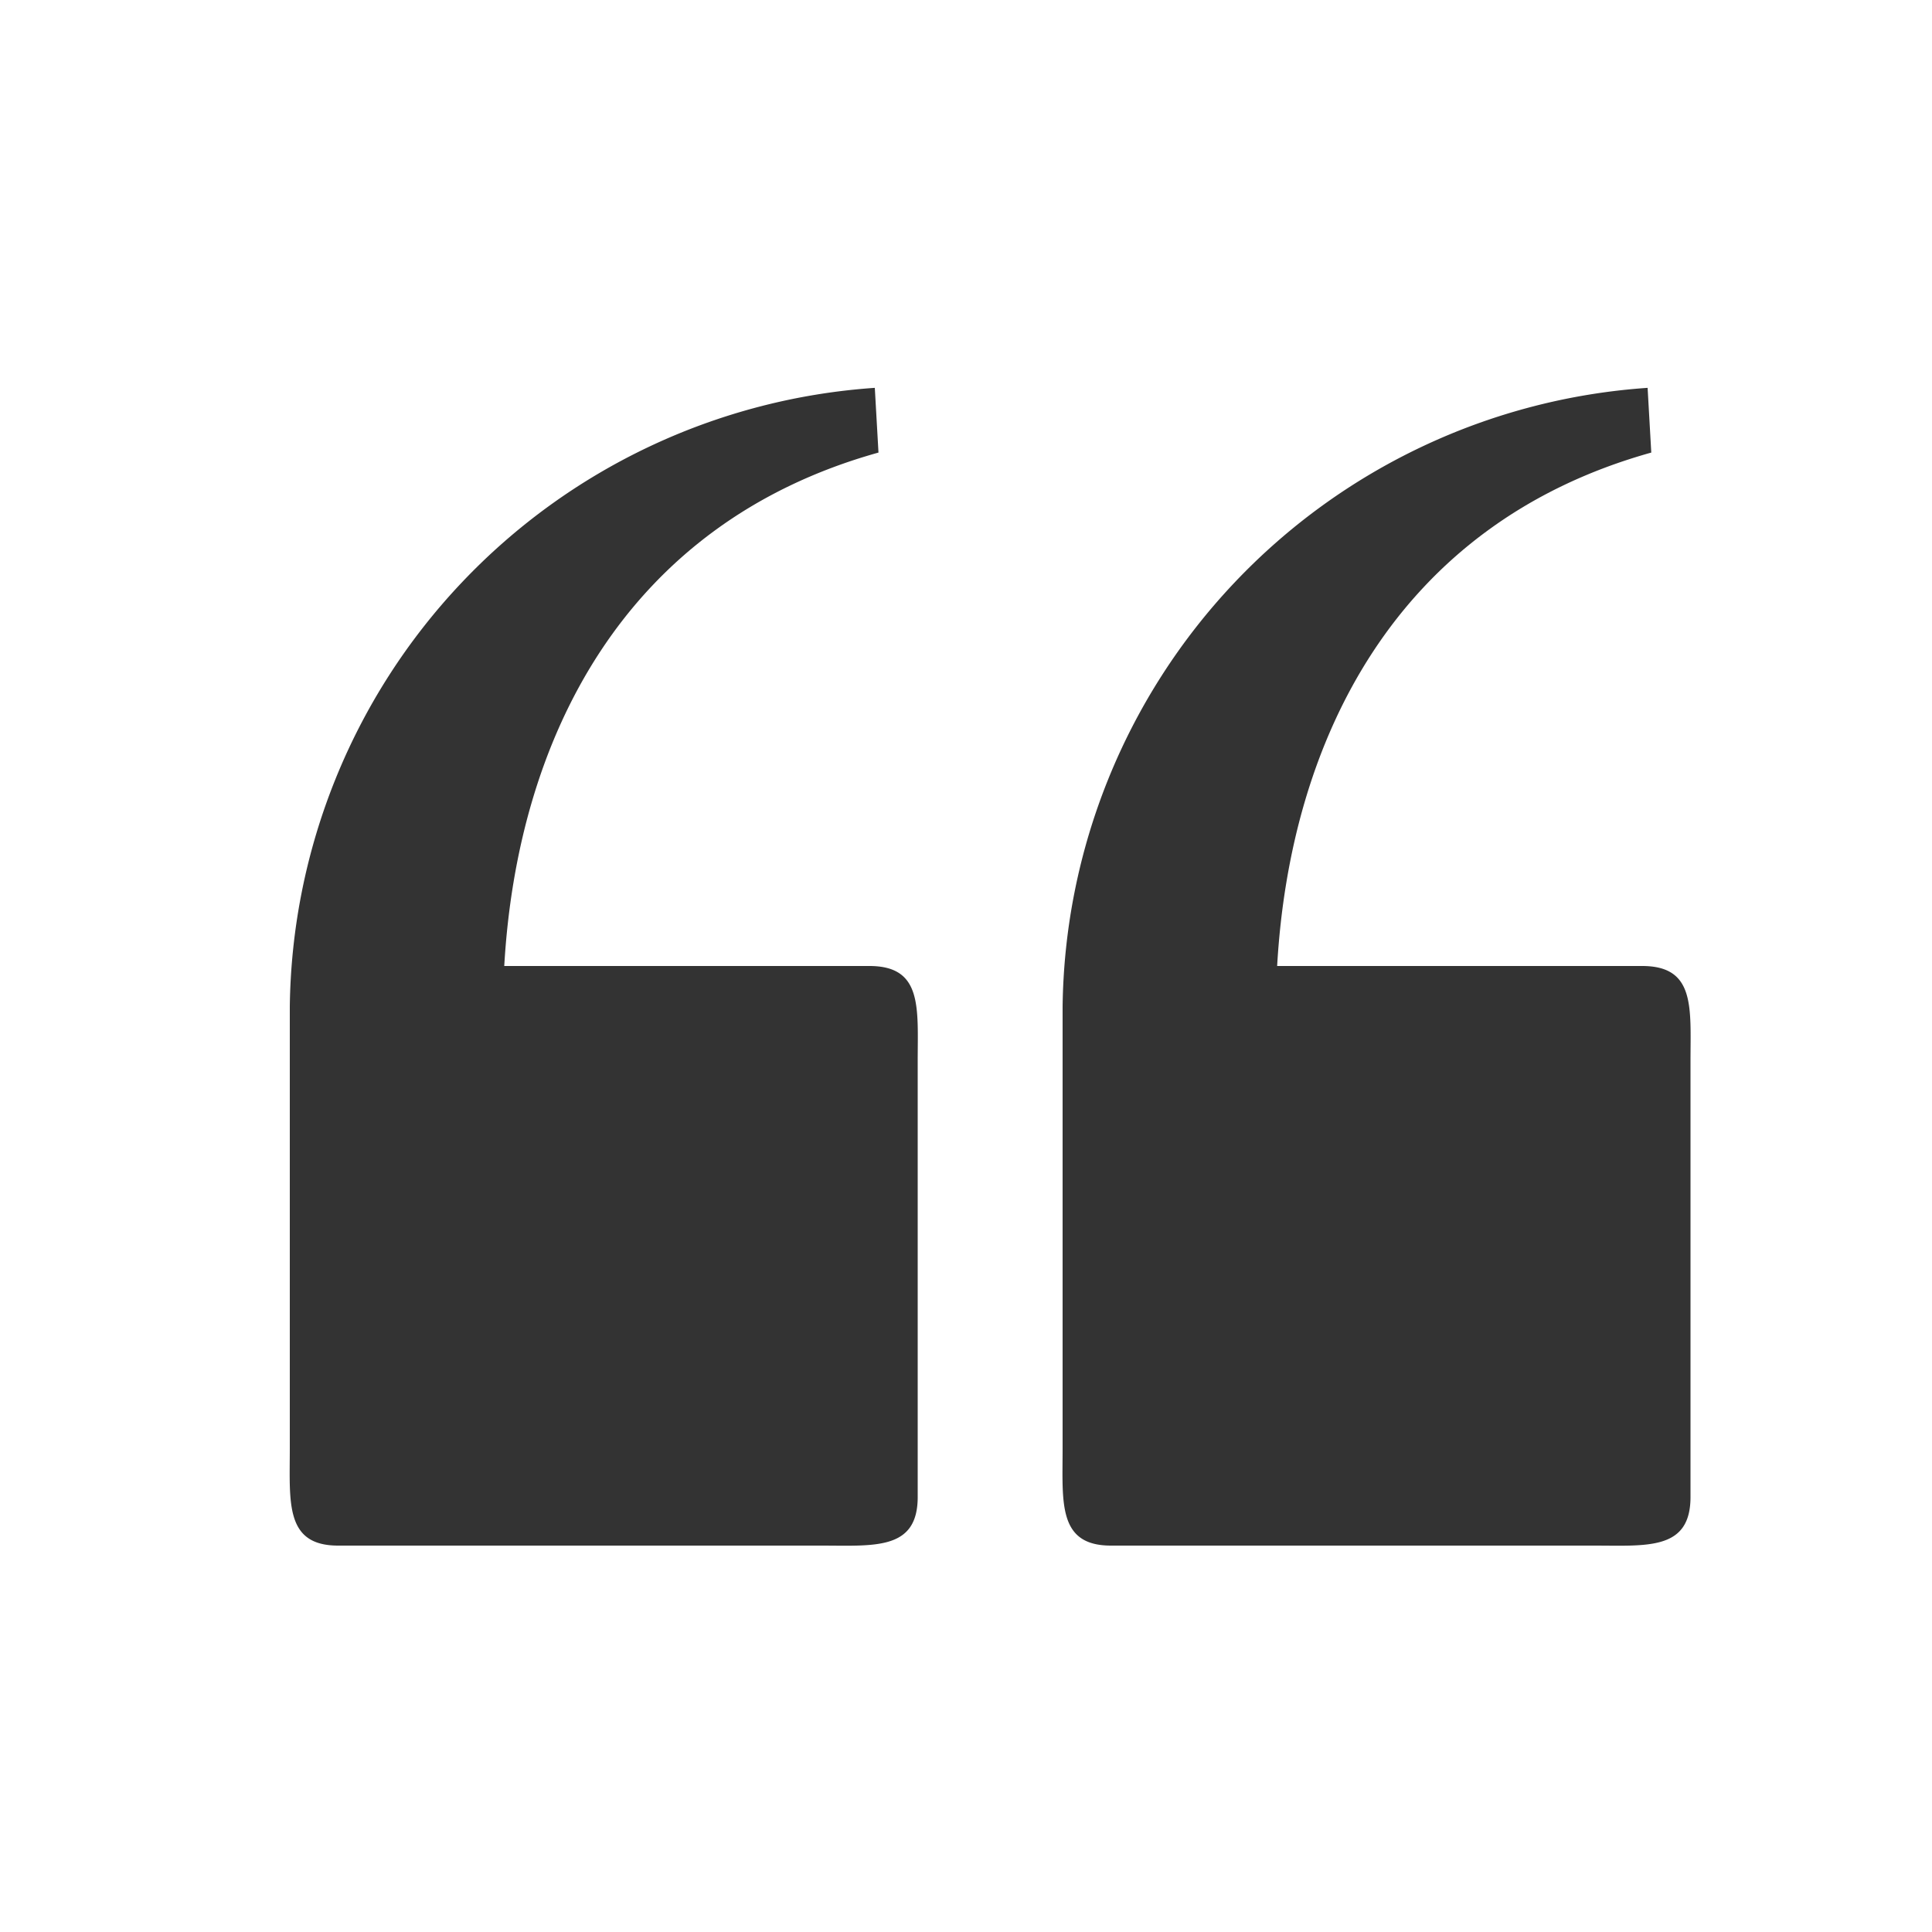 <svg width="20" height="20" viewBox="0 0 20 20" xmlns="http://www.w3.org/2000/svg"><g fill="#333" fill-rule="evenodd"><path d="M3 10.423a6.5 6.5 0 0 1 6.056-6.408l.038.67C6.448 5.423 5.354 7.663 5.22 10H9c.552 0 .5.432.5.986v4.511c0 .554-.448.503-1 .503h-5c-.552 0-.5-.449-.5-1.003v-4.011-.563zM11 10.423a6.5 6.5 0 0 1 6.056-6.408l.038.67c-2.646.739-3.74 2.979-3.873 5.315H17c.552 0 .5.432.5.986v4.511c0 .554-.448.503-1 .503h-5c-.552 0-.5-.449-.5-1.003v-4.011-.563z"/></g></svg>